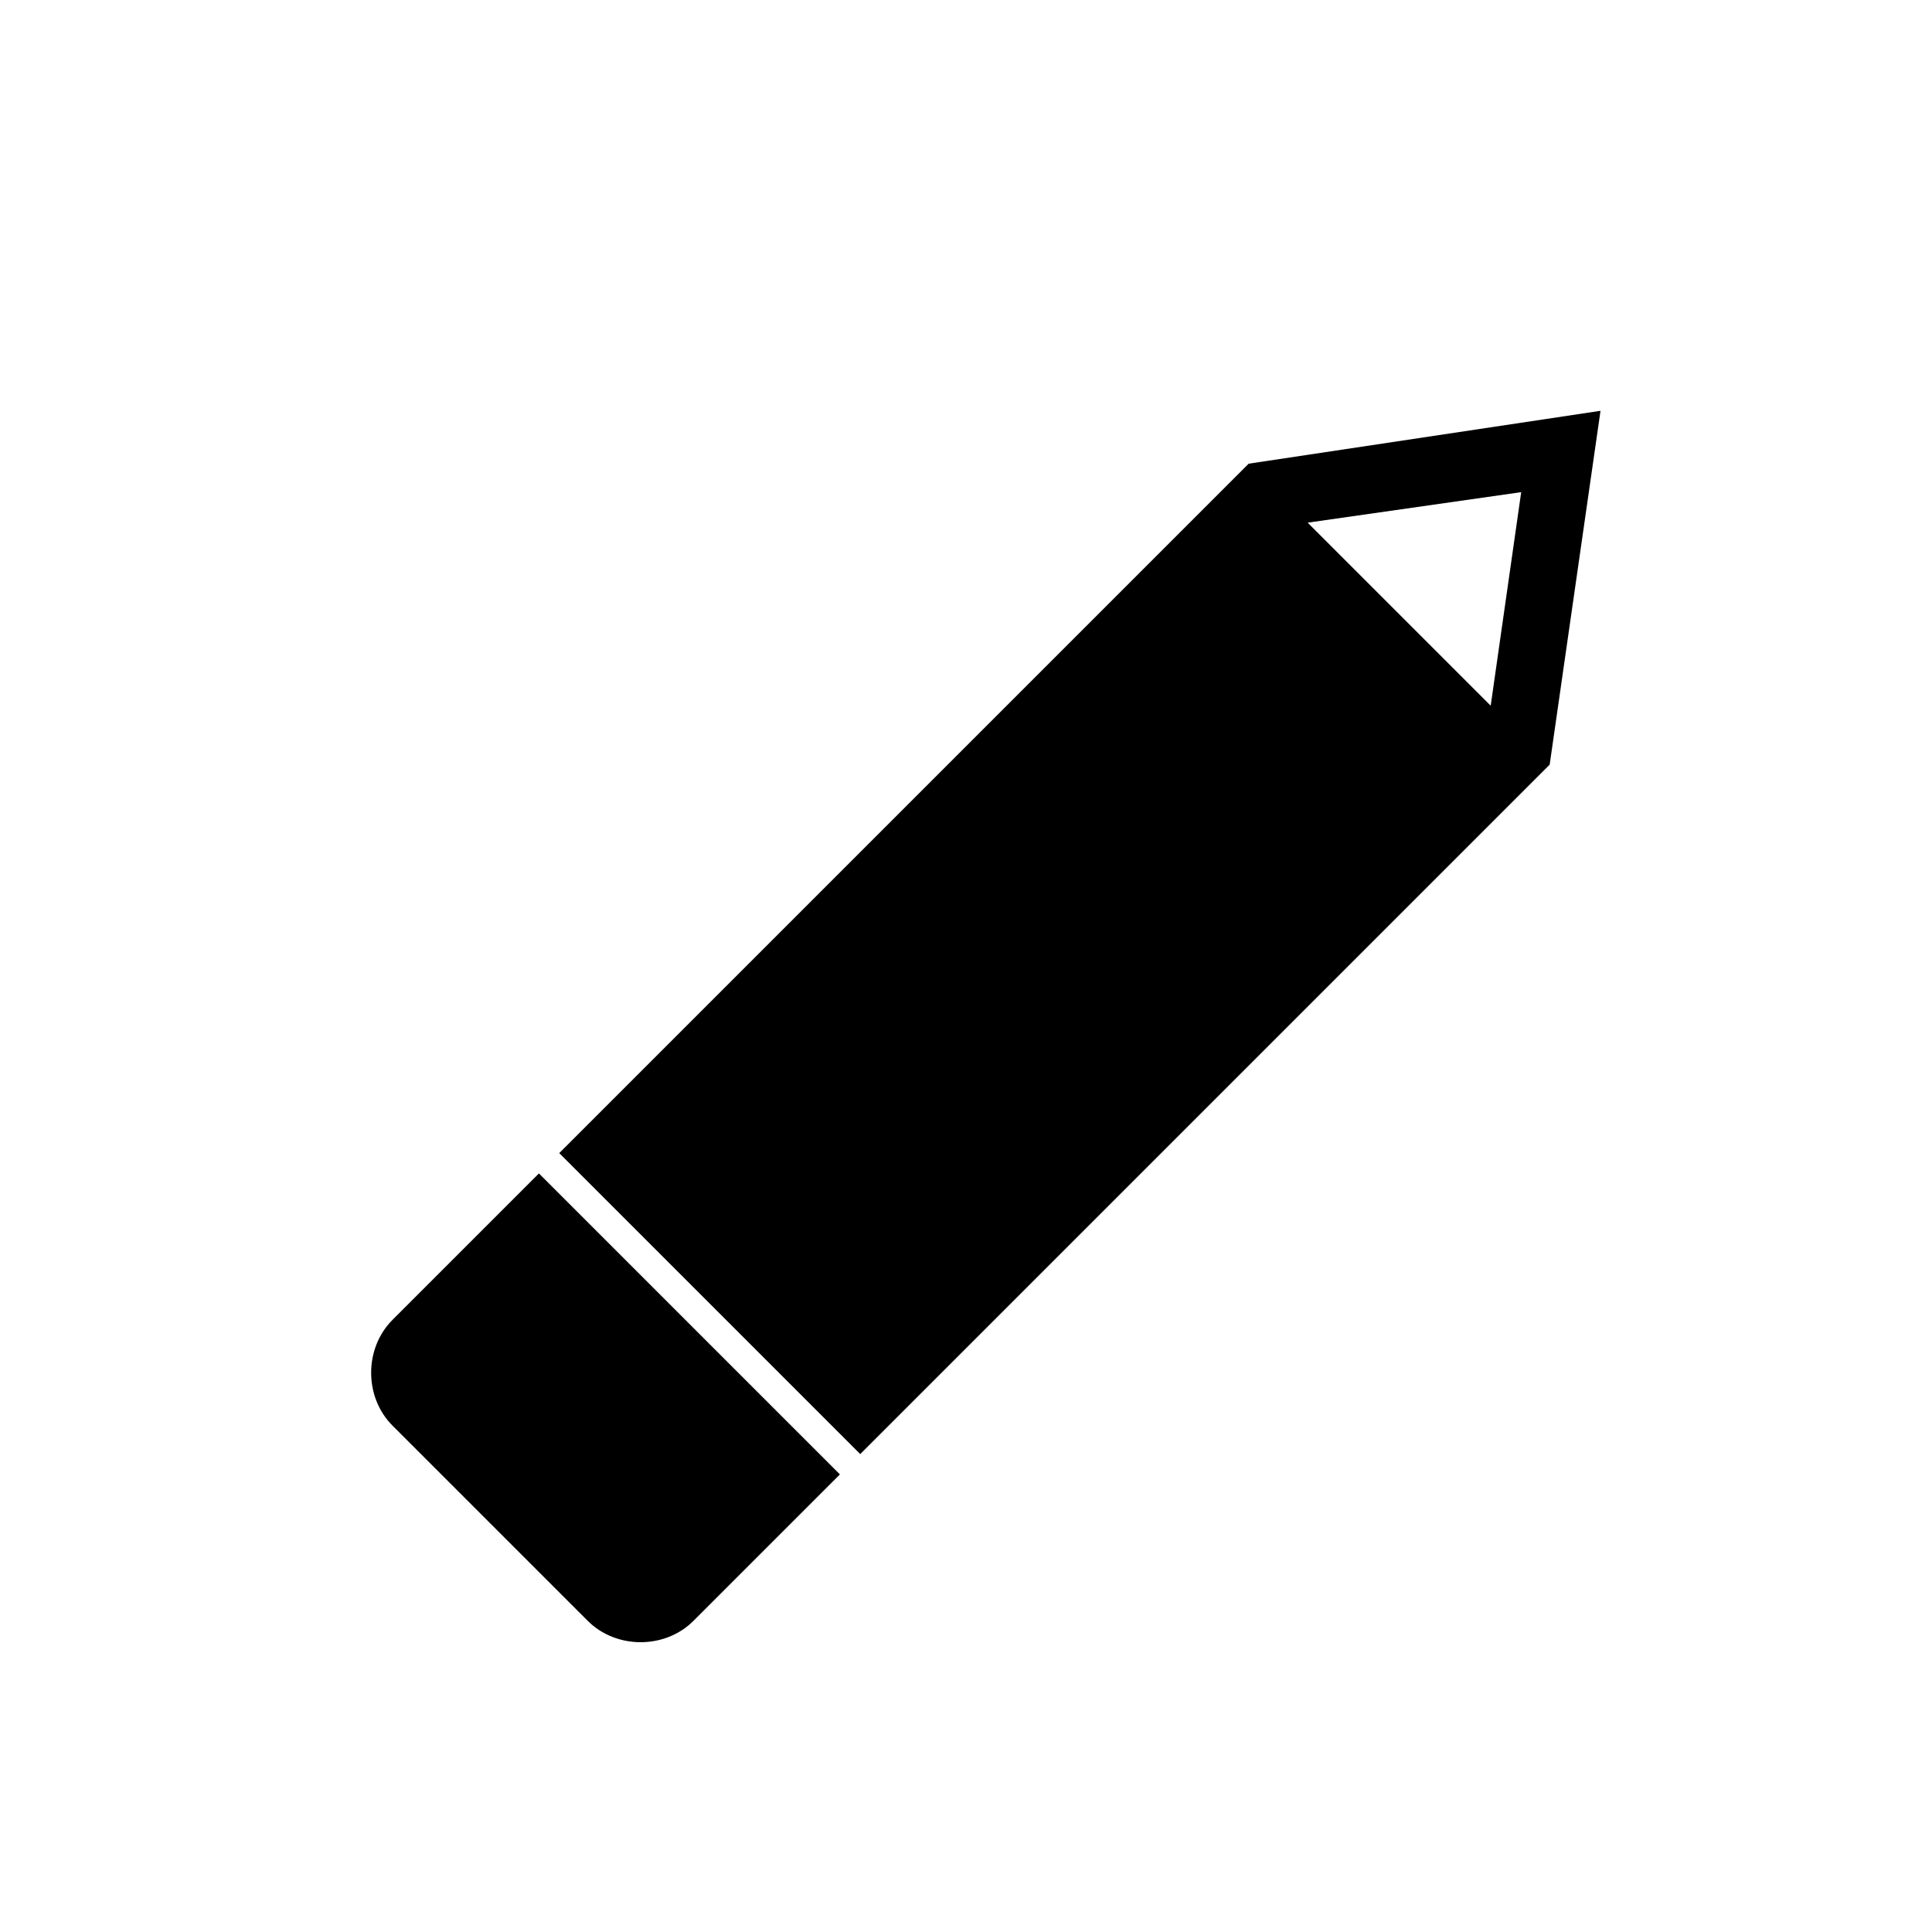 <svg version="1.1" x="0px" y="0px" viewBox="0 0 95 95">
  <path d="M26.5,57.7l14.8,14.8l-7.2,7.2c-1.4,1.4-3.8,1.4-5.2,0l-9.6-9.6c-1.4-1.4-1.4-3.8,0-5.2L26.5,57.7z" />
  <path d="M61.4,22.8L27.5,56.7l14.8,14.8l33.9-33.9l2.5-17.4L61.4,22.8z M73.3,34.7l-9-9l10.5-1.5L73.3,34.7z" />
</svg>
